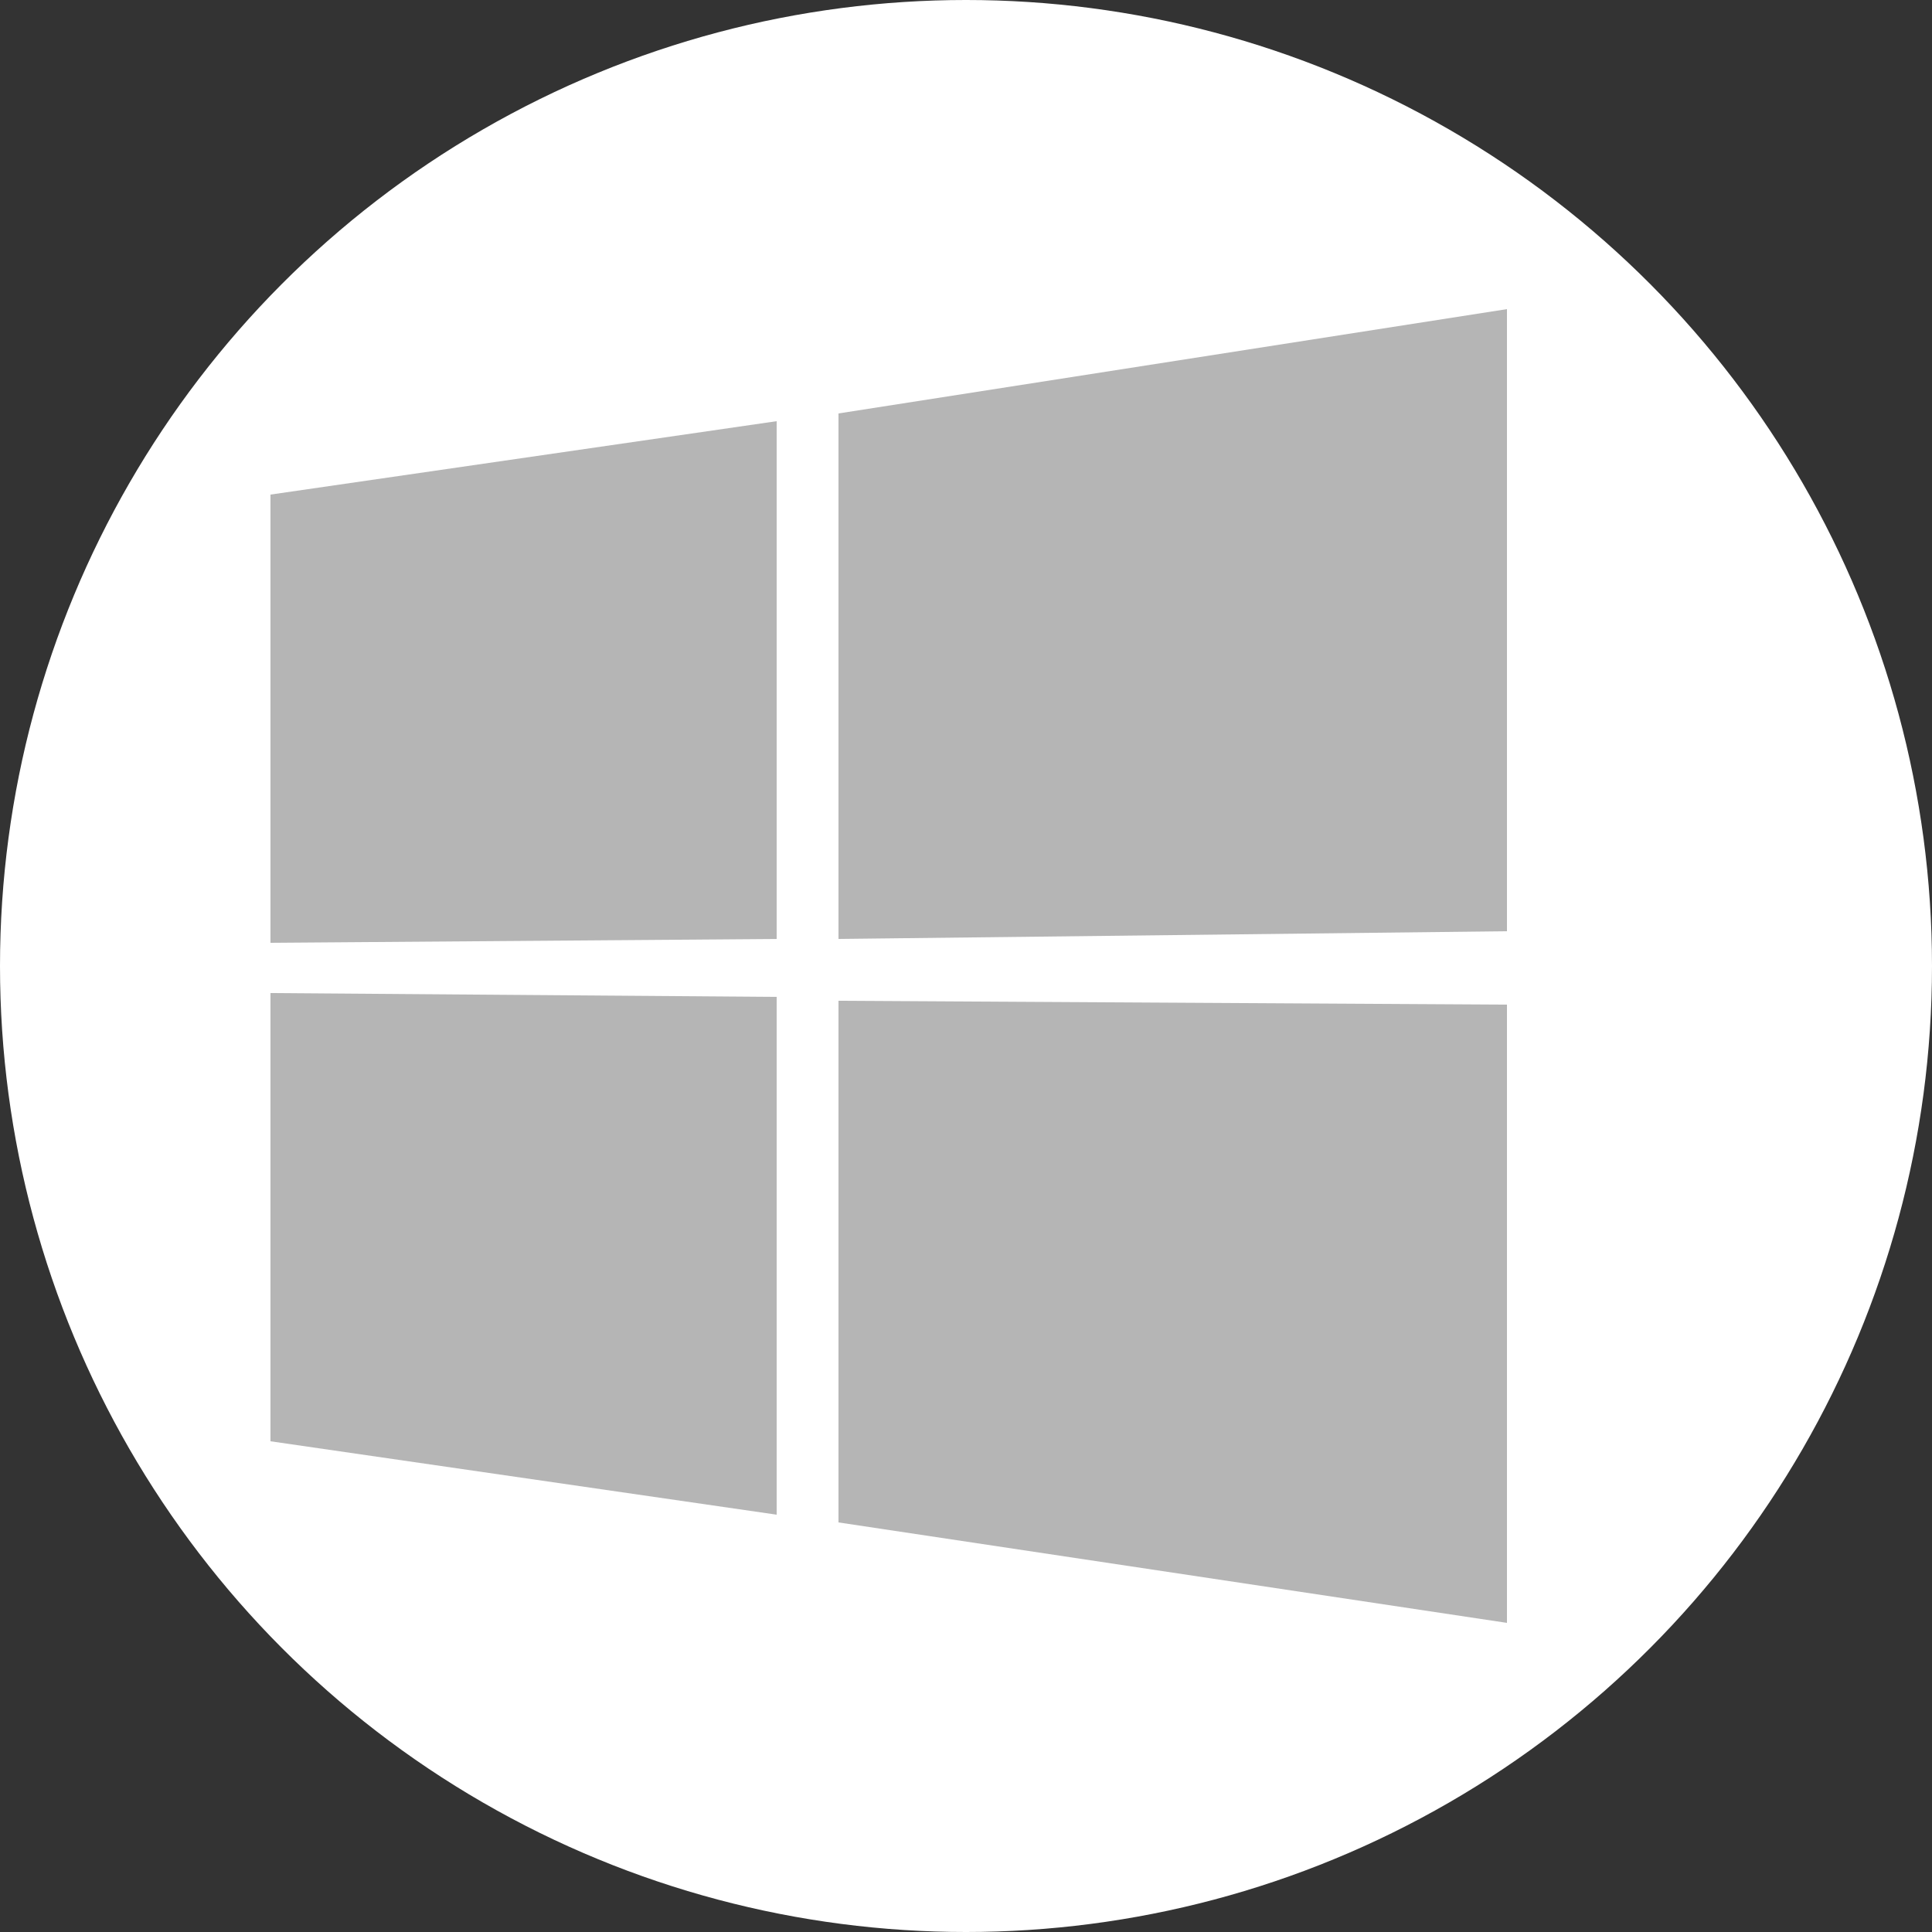<?xml version="1.0" encoding="utf-8"?>
<!-- Generator: Adobe Illustrator 23.0.3, SVG Export Plug-In . SVG Version: 6.00 Build 0)  -->
<svg version="1.1" id="Layer_1" xmlns="http://www.w3.org/2000/svg" xmlns:xlink="http://www.w3.org/1999/xlink" x="0px" y="0px"
	 viewBox="0 0 50 50" style="enable-background:new 0 0 50 50;" xml:space="preserve">
<rect x="0" y="0" width="50" height="50" fill="#333333" stroke="none"/>
<style type="text/css">
	.st0{fill:#FFFFFF;}
	.st1{fill:#B5B5B5;}
</style>
<circle class="st0" cx="25" cy="25" r="25"/>
<path class="st1" d="M7,12.8l13.1-1.9v13.4L7,24.4V12.8z M20.1,25.8v13.4L7,37.3V25.7L20.1,25.8z M21.7,10.7L39,8v16.1l-17.3,0.2
	V10.7z M39,26v16l-17.3-2.6l0-13.5L39,26z"/>
</svg>

